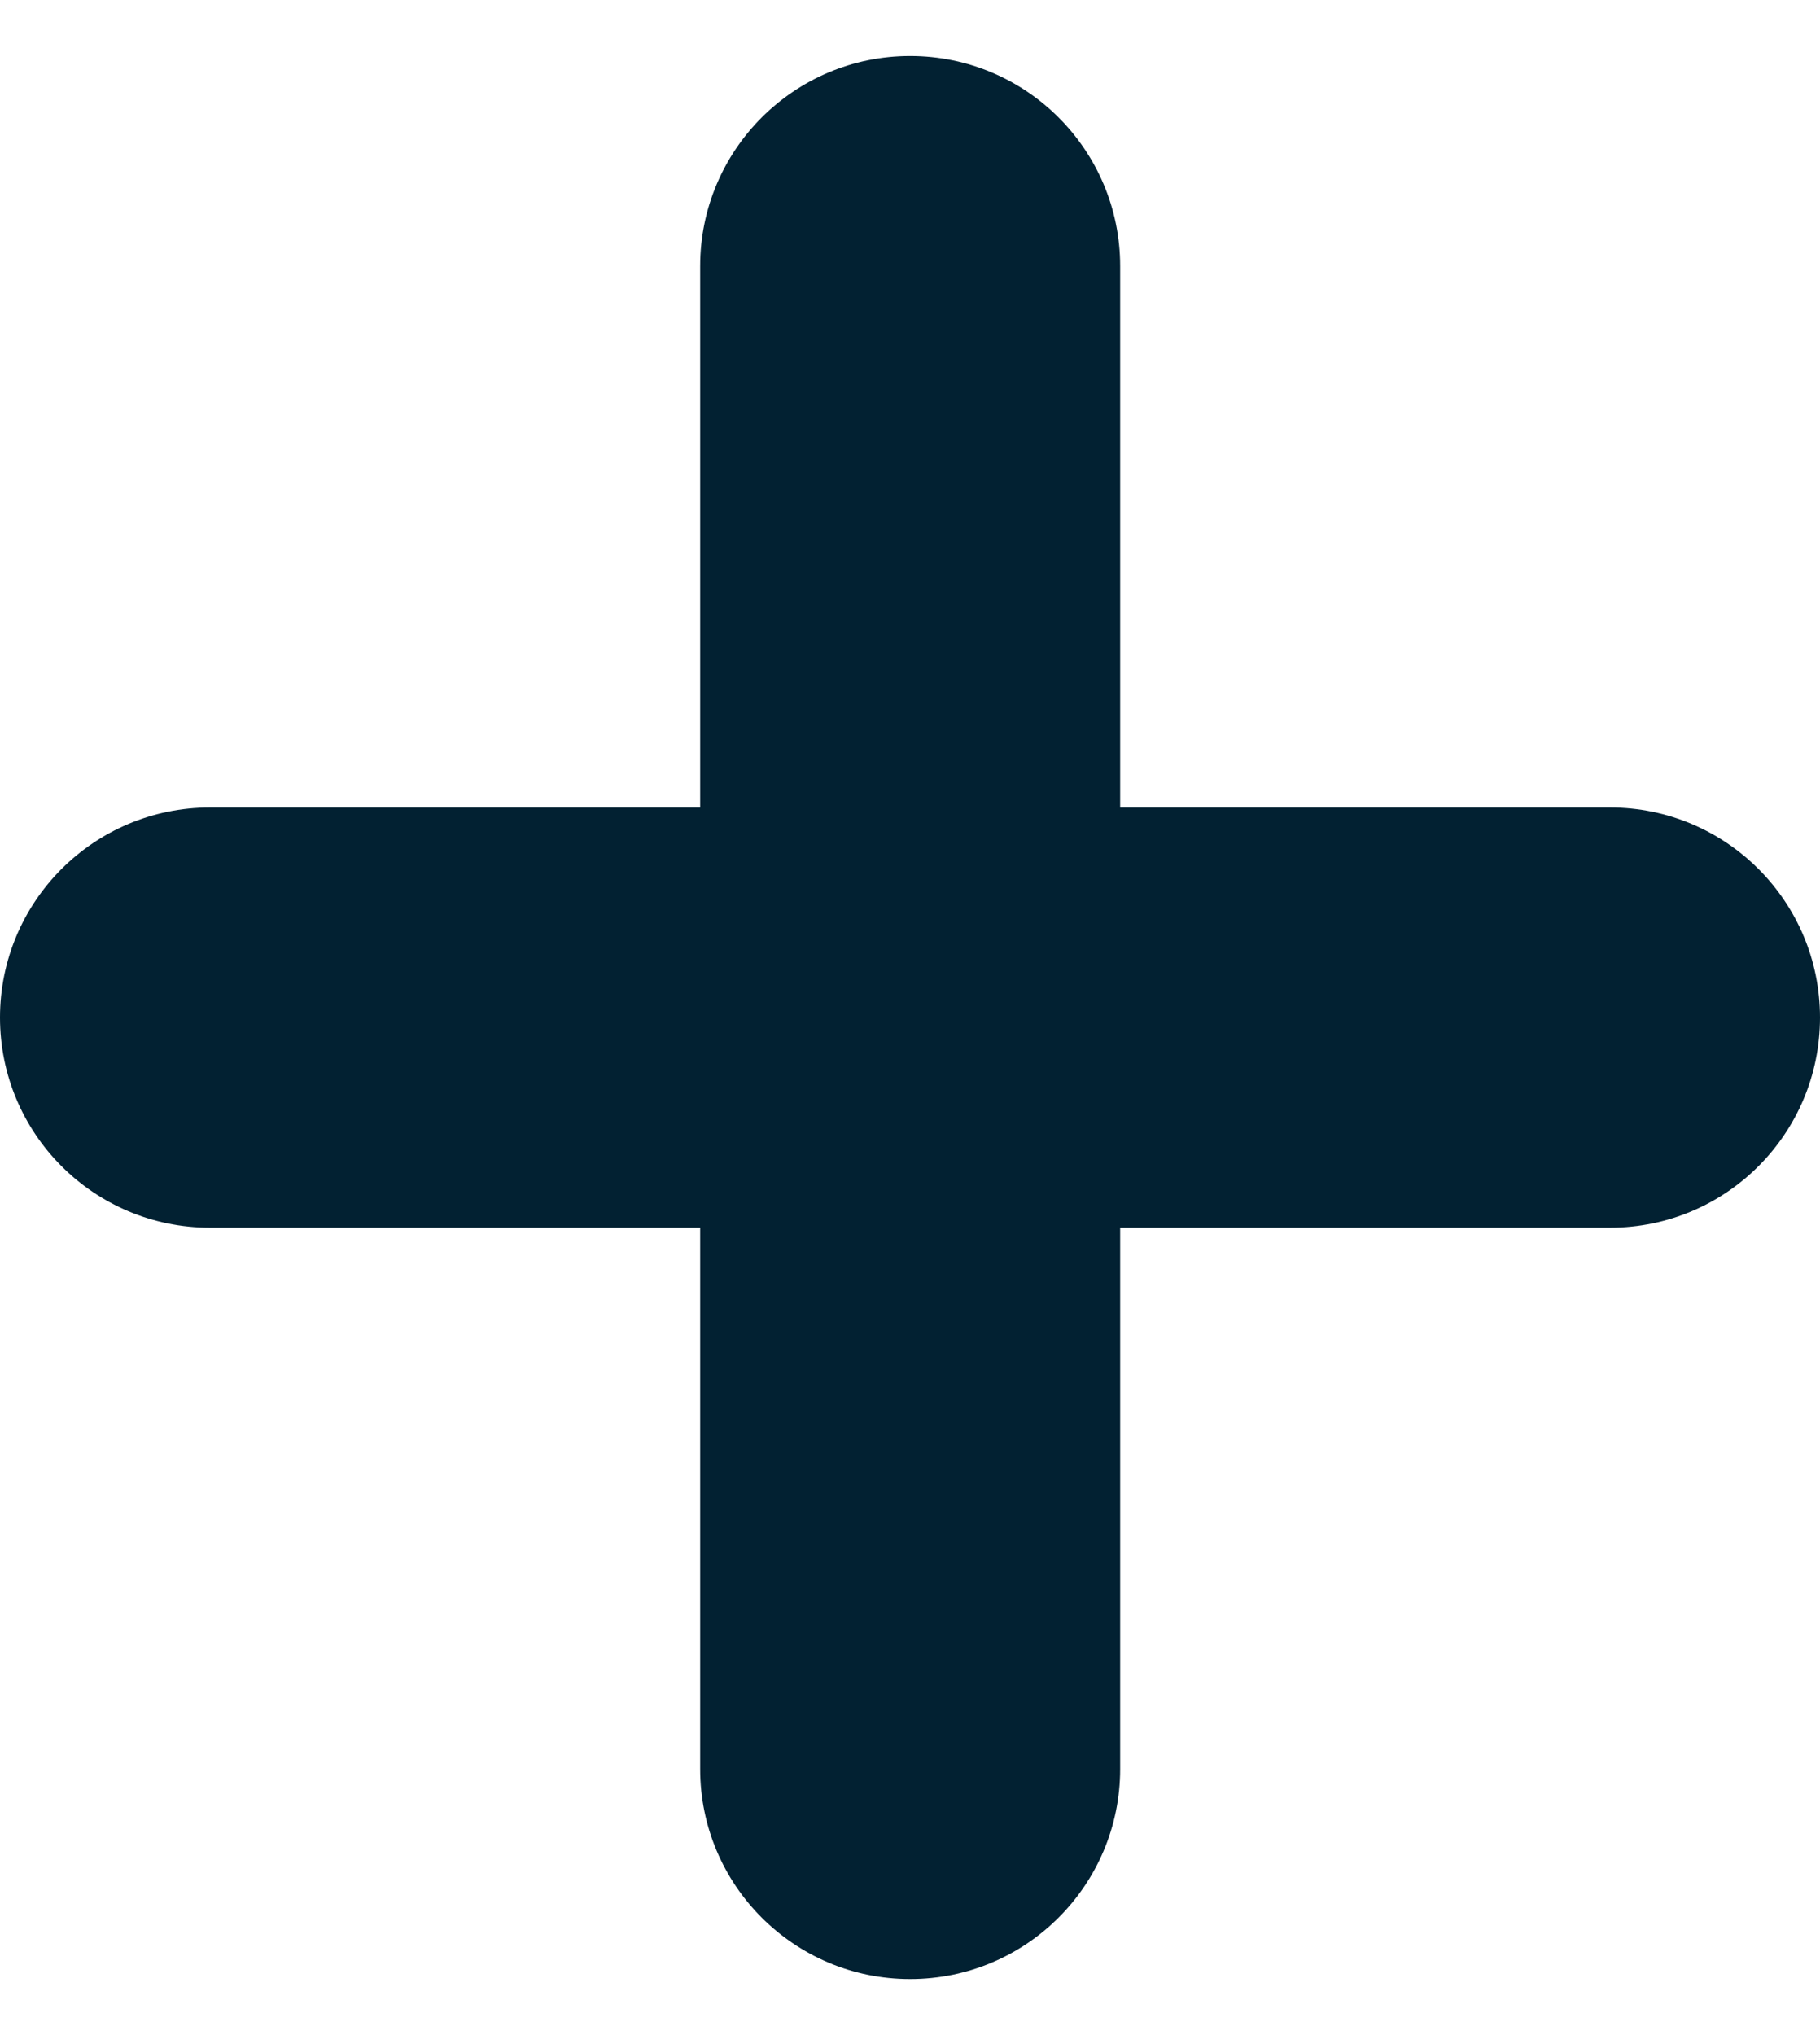 <svg width="17" height="19" viewBox="0 0 17 19" fill="none" xmlns="http://www.w3.org/2000/svg">
<path fill-rule="evenodd" clip-rule="evenodd" d="M10.463 2.484C10.463 1.401 9.585 0.523 8.501 0.523C7.418 0.523 6.54 1.401 6.54 2.484V7.539H1.962C0.878 7.539 0 8.417 0 9.5C0 10.584 0.878 11.462 1.962 11.462H6.54V16.516C6.54 17.599 7.418 18.477 8.501 18.477C9.585 18.477 10.463 17.599 10.463 16.516V11.462H15.039C16.122 11.462 17 10.584 17 9.5C17 8.417 16.122 7.539 15.039 7.539H10.463V2.484Z" fill="#022132"/>
</svg>
